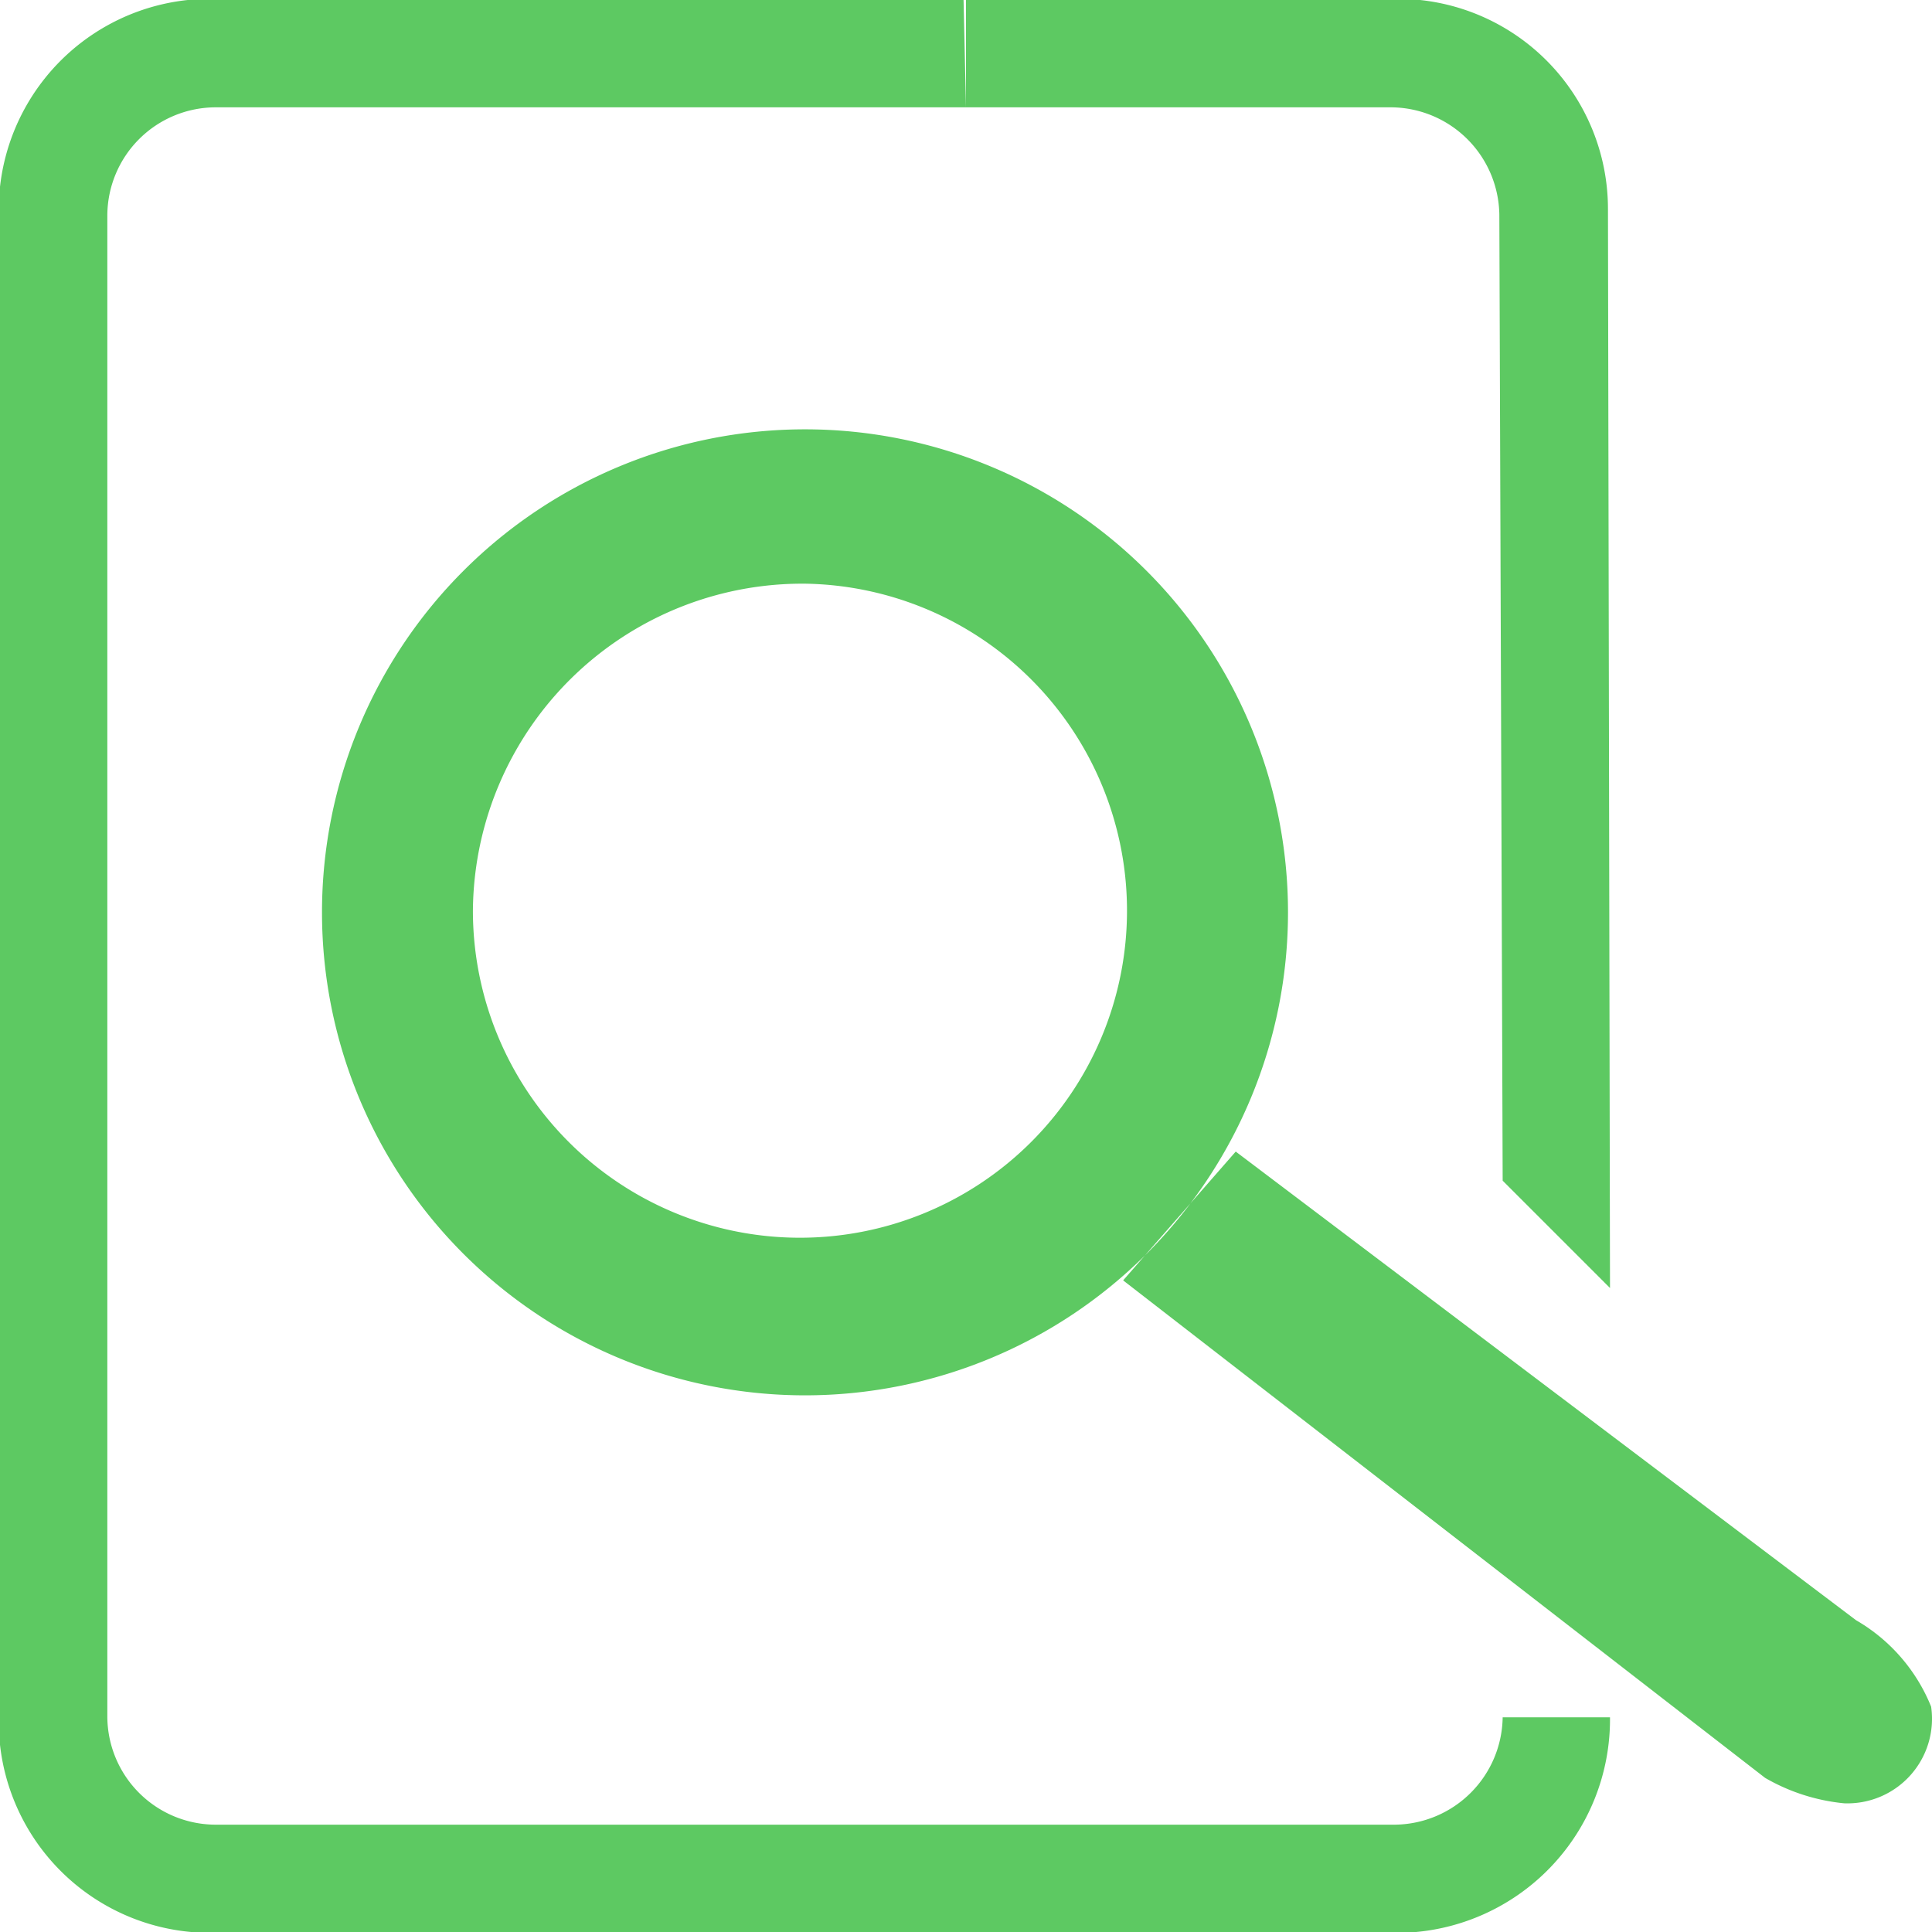 <svg xmlns="http://www.w3.org/2000/svg" width="18" height="18" viewBox="0 0 18 18">
<defs>
    <style>
      .cls-1 {
        fill: #5dc962;
        fill-rule: evenodd;
      }
    </style>
  </defs>
  <path id="形状_20" data-name="形状 20" class="cls-1" d="M232,739h-3a1.011,1.011,0,0,1-1-1v-7l-1.012.39v6.659a1.97,1.97,0,0,0,1.98,1.959L232,740v-1Zm4-16h-7a1.011,1.011,0,0,0-1,1v7l-1.012.39v-7.443a1.969,1.969,0,0,1,1.98-1.958h7.009Zm-4,16h8a1.015,1.015,0,0,0,1-1h1a1.99,1.99,0,0,1-1.945,2.008L232,740v-1Zm4-16h3.969a1.015,1.015,0,0,1,1,1L241,733l1,1-0.019-10.053a1.958,1.958,0,0,0-1.958-1.958L236,722v1Zm-1.5,3a4.5,4.5,0,1,1-4.5,4.5A4.5,4.5,0,0,1,234.5,726Zm0,1.438a3.047,3.047,0,1,1-3.094,3.046A3.07,3.07,0,0,1,234.5,727.438Zm2.964,6.491,1.049-1.2,5.779,4.366a1.639,1.639,0,0,1,.7.806,0.788,0.788,0,0,1-.81.9,1.819,1.819,0,0,1-.737-0.237Z" transform="translate(-227 -722)"/>
</svg>
